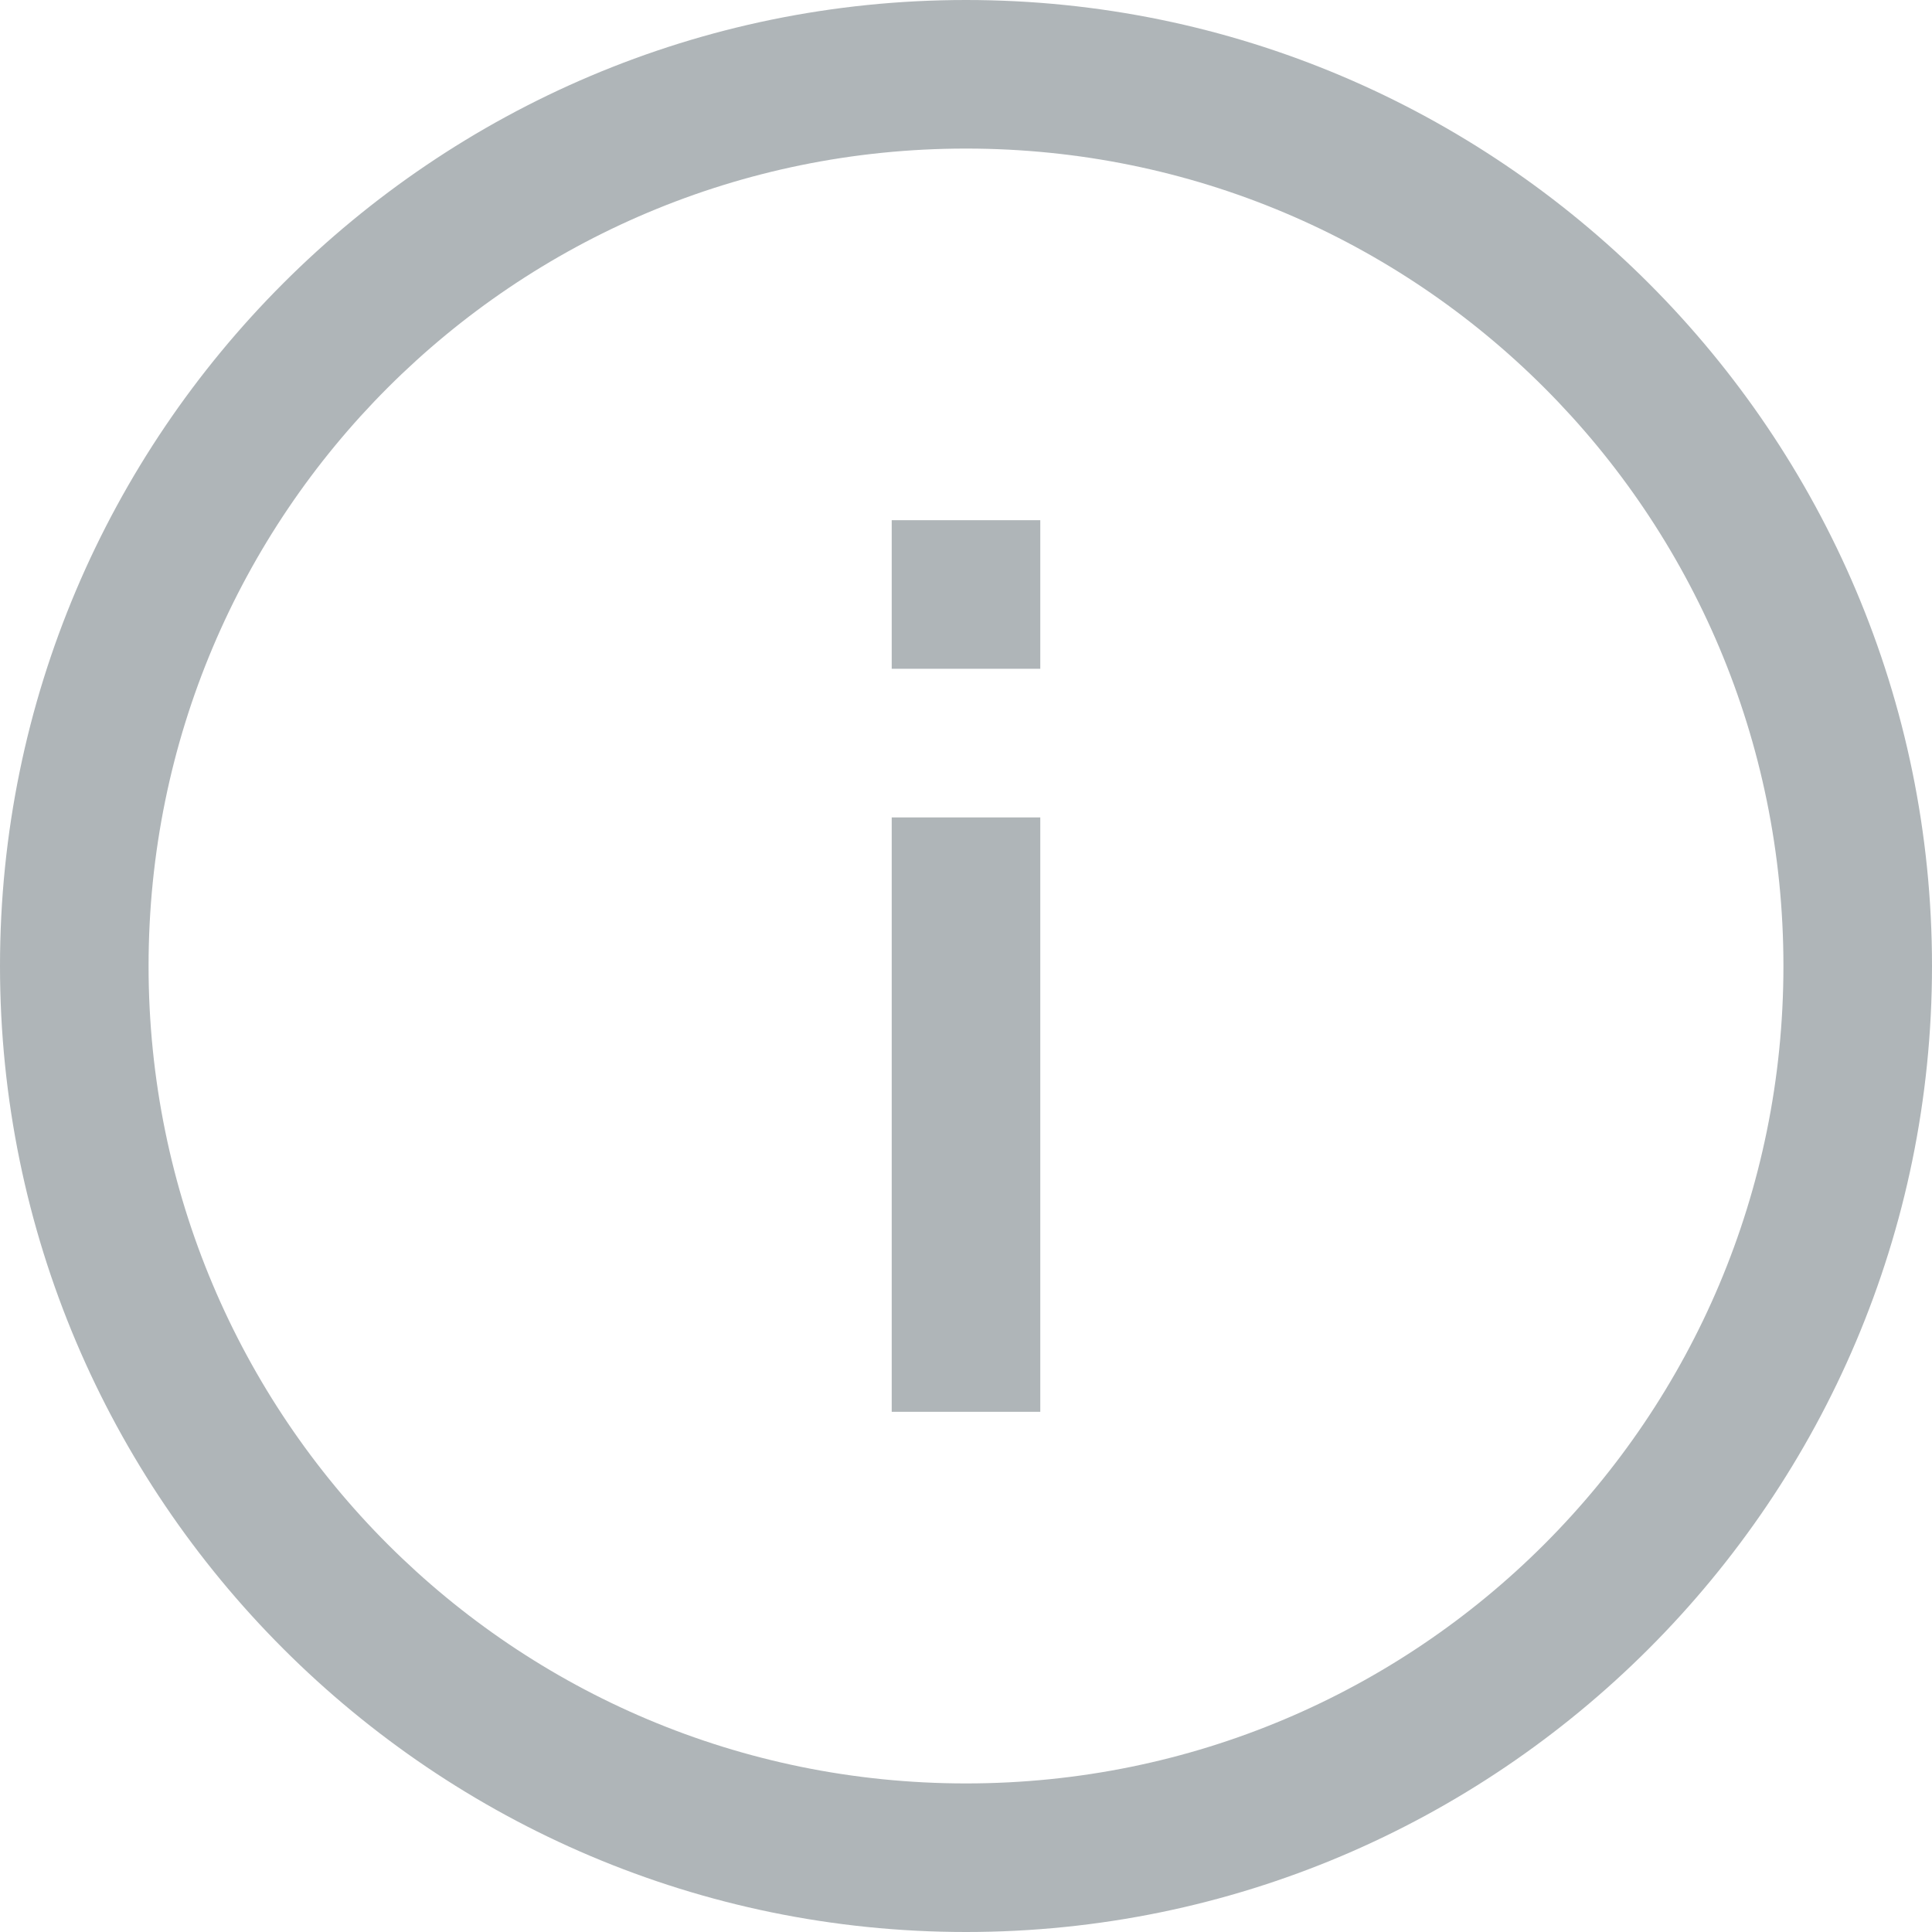 <svg width="20" height="20" viewBox="0 0 20 20" fill="none" xmlns="http://www.w3.org/2000/svg">
<path fill-rule="evenodd" clip-rule="evenodd" d="M0 10C0 4.486 4.486 0 10 0C15.514 0 20 4.486 20 10C20 15.514 15.514 20 10 20C4.486 20 0 15.514 0 10ZM18.462 10C18.462 5.319 14.681 1.538 10 1.538C5.319 1.538 1.538 5.319 1.538 10C1.538 14.681 5.319 18.462 10 18.462C14.681 18.462 18.462 14.681 18.462 10ZM9.231 5.385V6.923H10.769V5.385H9.231ZM9.231 14.615V8.462H10.769V14.615H9.231Z" fill="#AFB5B8"/>
</svg>
